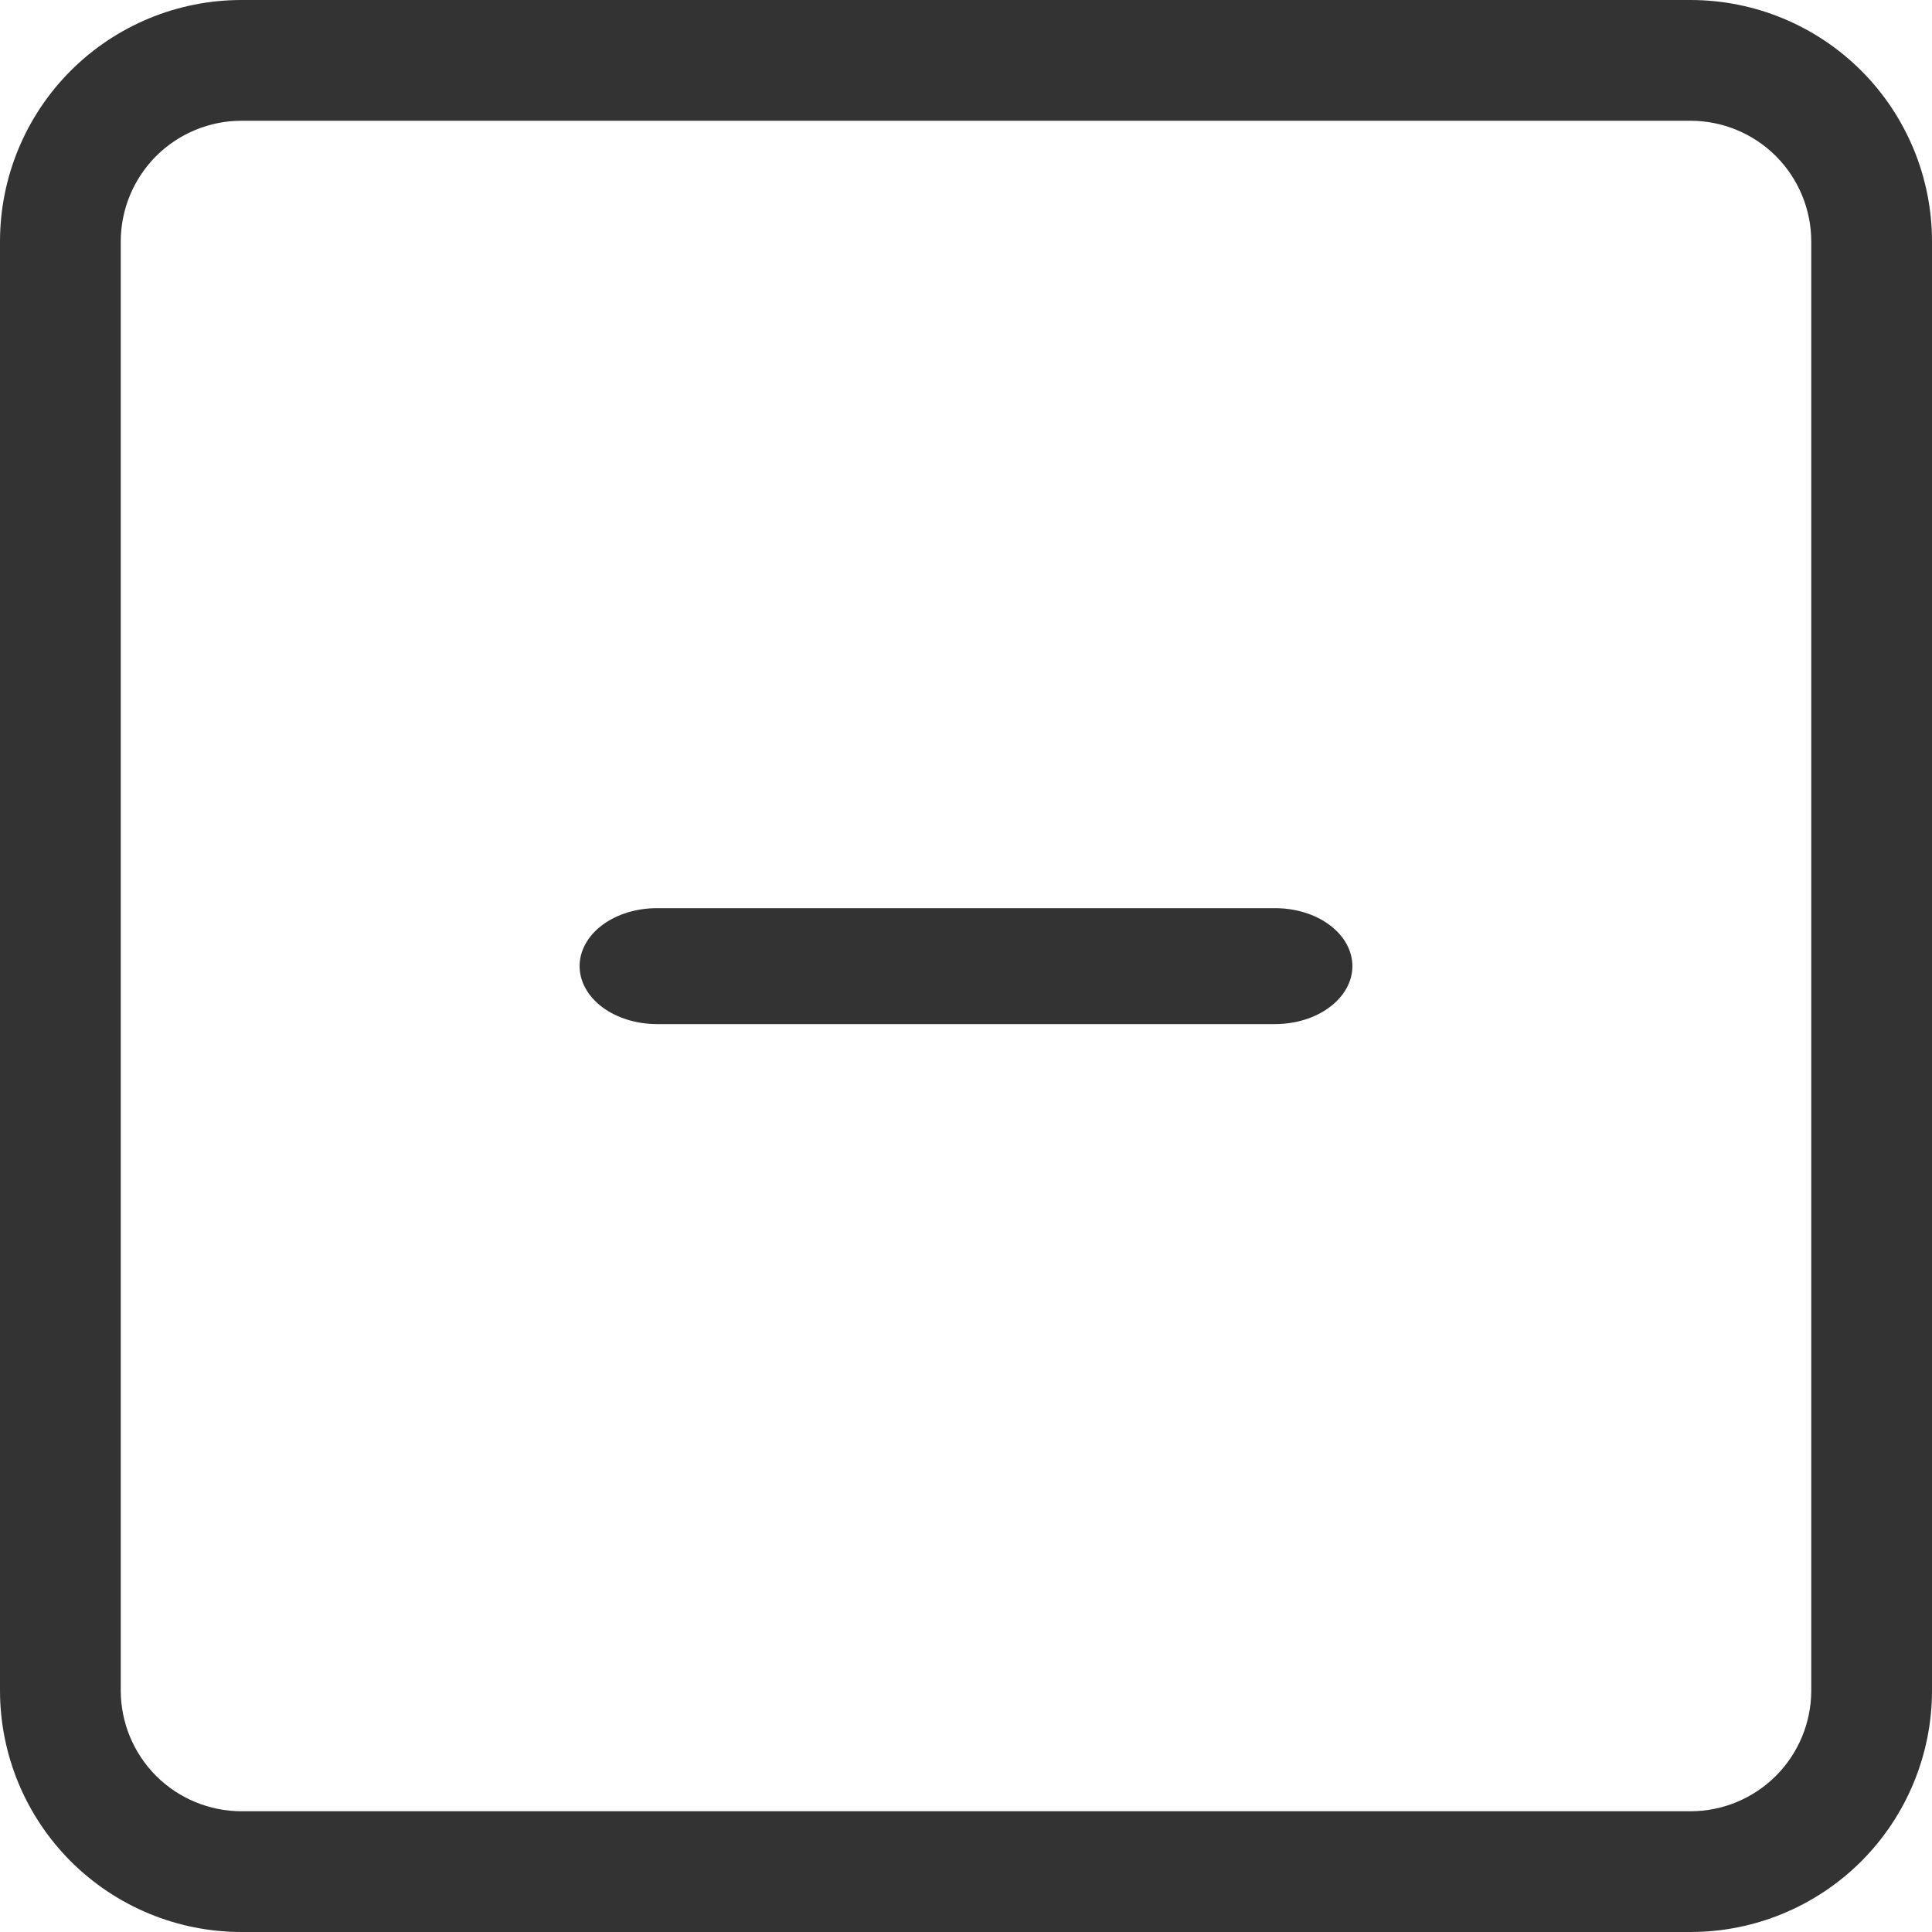 <svg width="30" height="30" viewBox="0 0 30 30" fill="none" xmlns="http://www.w3.org/2000/svg">
<g clip-path="url(#clip0_784_6956)">
<path d="M9 15.002C9 14.763 9.126 14.534 9.351 14.365C9.577 14.196 9.882 14.102 10.2 14.102H19.8C20.118 14.102 20.424 14.196 20.648 14.365C20.874 14.534 21 14.763 21 15.002C21 15.24 20.874 15.469 20.648 15.638C20.424 15.807 20.118 15.902 19.8 15.902H10.2C9.882 15.902 9.577 15.807 9.351 15.638C9.126 15.469 9 15.24 9 15.002Z" fill="#333333"/>
<path d="M26.25 1.875C26.747 1.875 27.224 2.073 27.576 2.424C27.927 2.776 28.125 3.253 28.125 3.75V26.25C28.125 26.747 27.927 27.224 27.576 27.576C27.224 27.927 26.747 28.125 26.25 28.125H3.75C3.253 28.125 2.776 27.927 2.424 27.576C2.073 27.224 1.875 26.747 1.875 26.25V3.75C1.875 3.253 2.073 2.776 2.424 2.424C2.776 2.073 3.253 1.875 3.75 1.875H26.25ZM3.75 0C2.755 0 1.802 0.395 1.098 1.098C0.395 1.802 0 2.755 0 3.75L0 26.25C0 27.245 0.395 28.198 1.098 28.902C1.802 29.605 2.755 30 3.75 30H26.25C27.245 30 28.198 29.605 28.902 28.902C29.605 28.198 30 27.245 30 26.25V3.75C30 2.755 29.605 1.802 28.902 1.098C28.198 0.395 27.245 0 26.25 0L3.75 0Z" fill="#333333"/>
</g>
<defs>
<clipPath id="clip0_784_6956">
<rect width="30" height="30" fill="white"/>
</clipPath>
</defs>
</svg>
